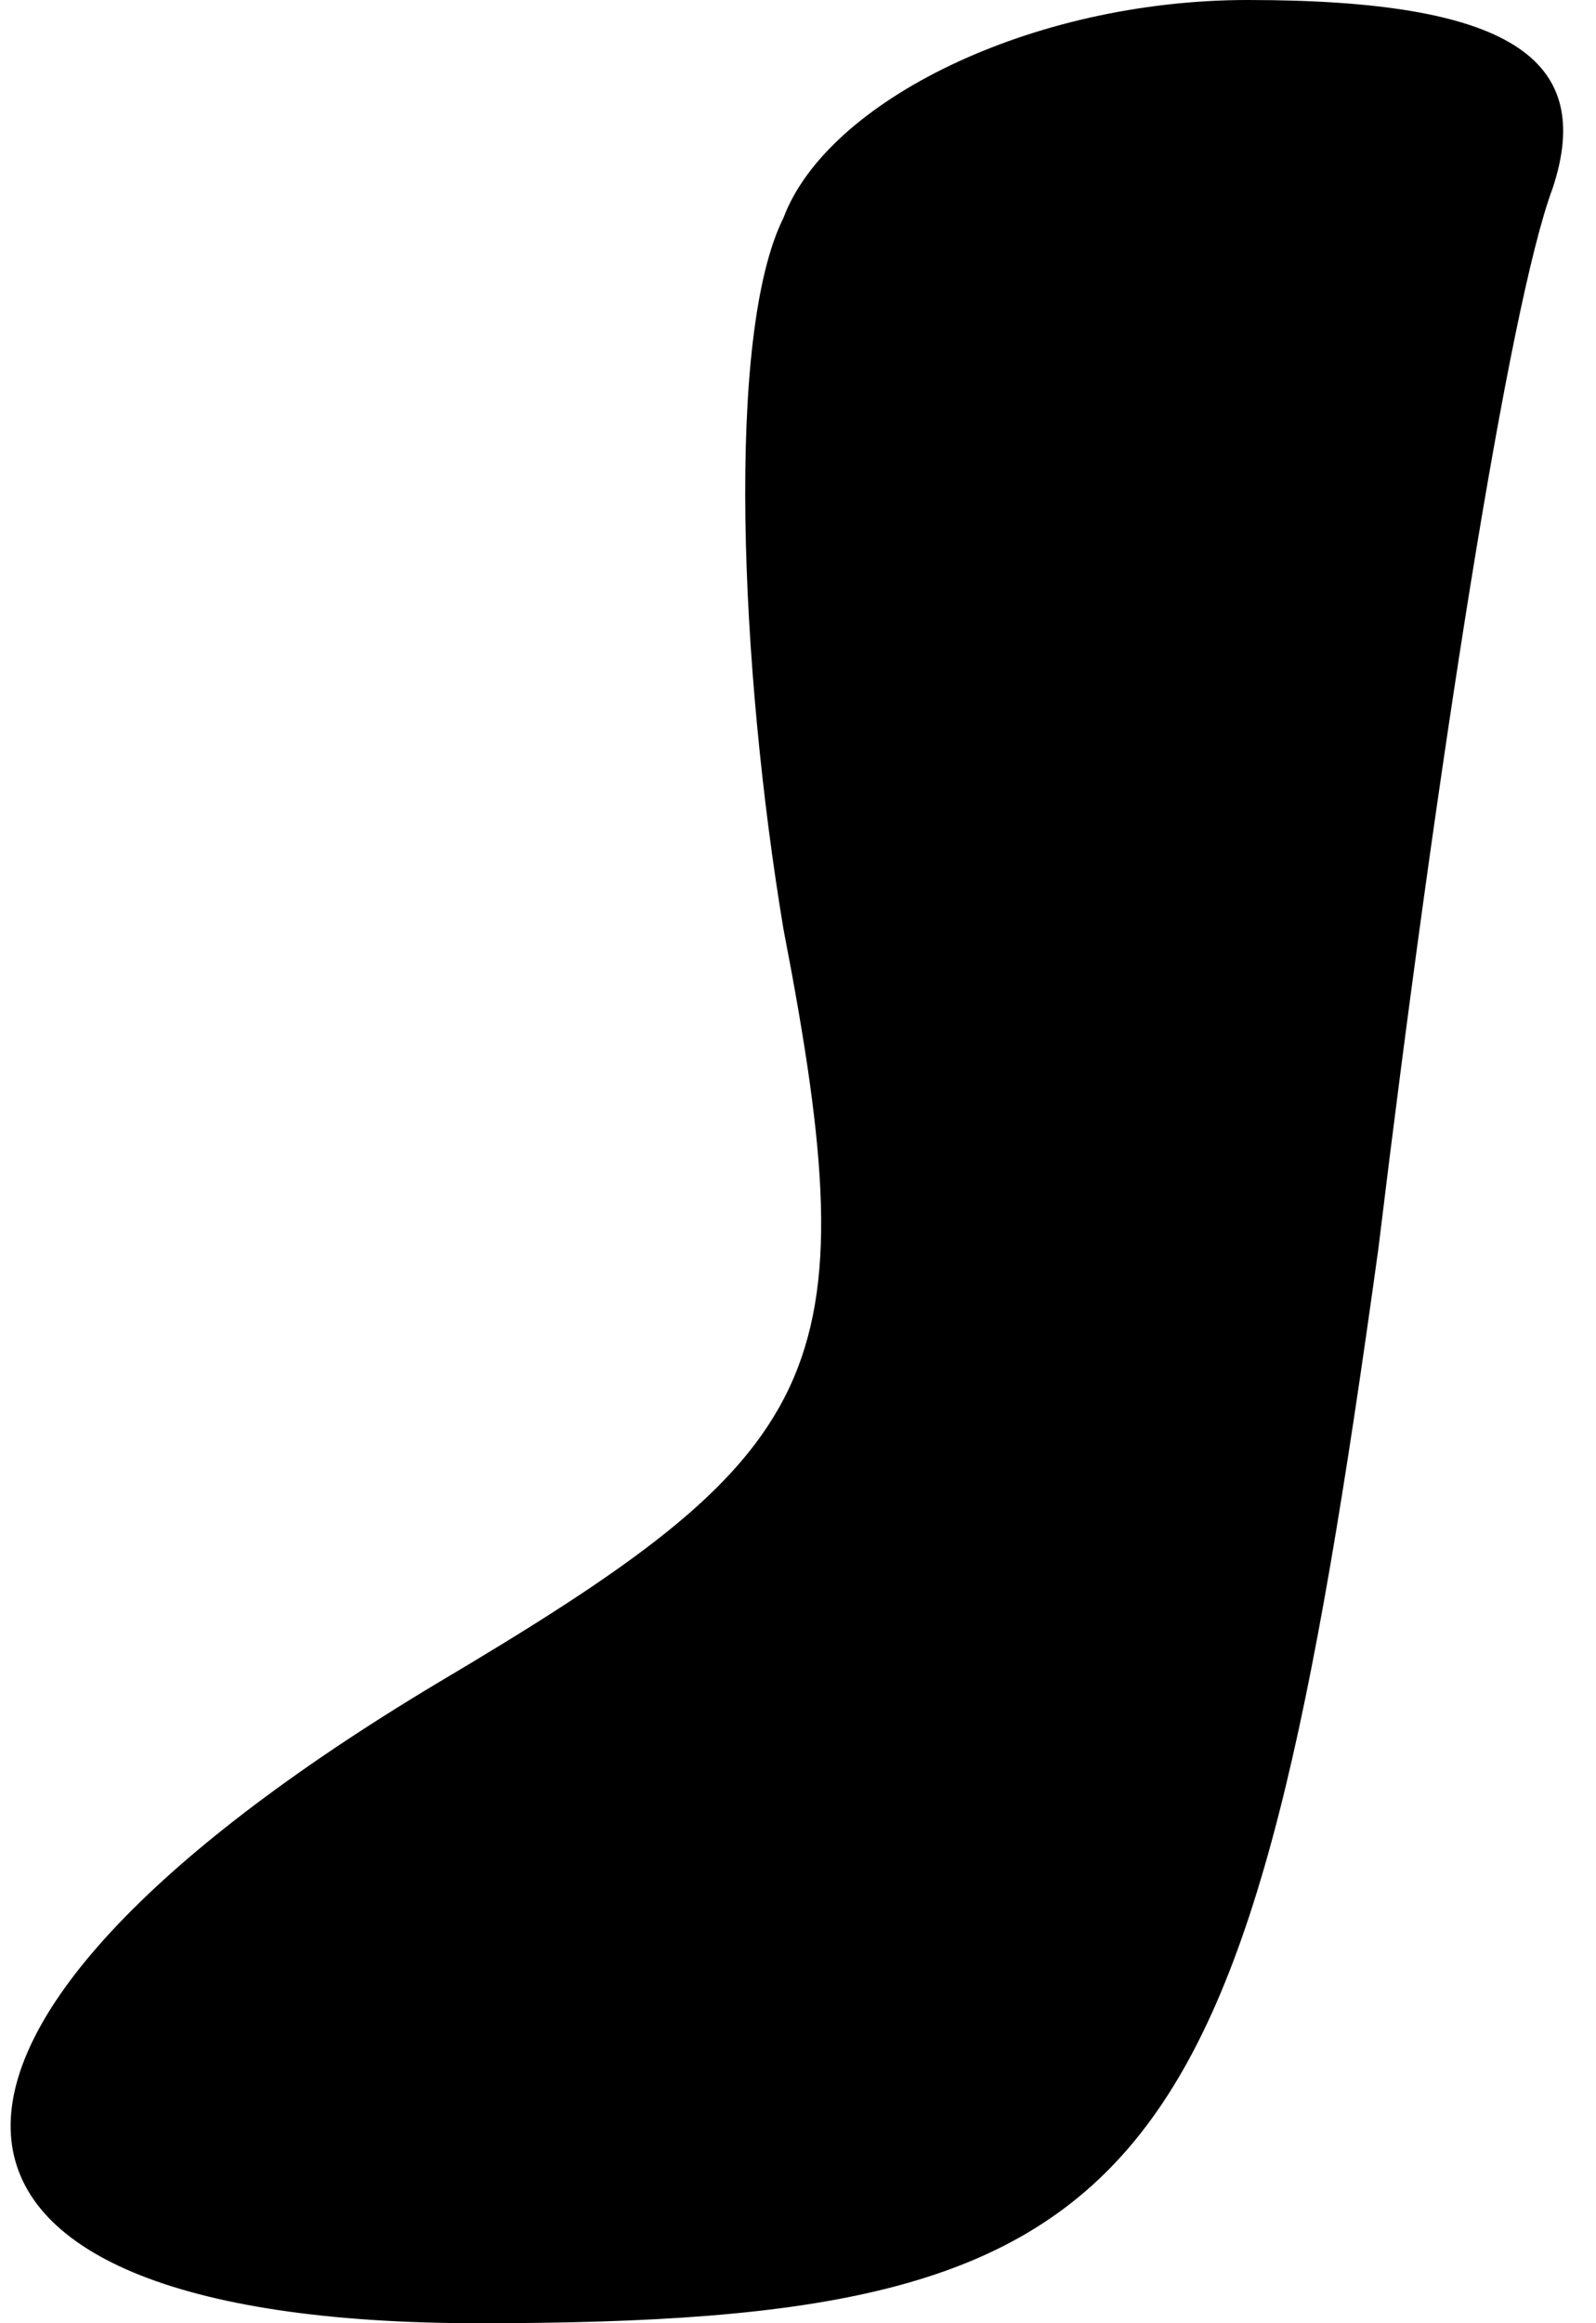 <?xml version="1.0" standalone="no"?>
<!DOCTYPE svg PUBLIC "-//W3C//DTD SVG 20010904//EN"
 "http://www.w3.org/TR/2001/REC-SVG-20010904/DTD/svg10.dtd">
<svg version="1.0" xmlns="http://www.w3.org/2000/svg"
 width="11pt" height="16pt" viewBox="0 0 11 16"
 preserveAspectRatio="xMidYMid meet">
<g transform="translate(0,16) scale(0.1,-0.1)"
fill="#000000" stroke="none">
<path fill="#000000" stroke="none" d="M54 145 c-4 -8 -3 -31 0 -49 6 -31 3
-36 -24 -52 -40 -24 -39 -44 3 -44 47 0 53 9 62 74 4 33 9 65 12 73 3 9 -3 13
-21 13 -15 0 -29 -7 -32 -15z"/>
</g>
</svg>
